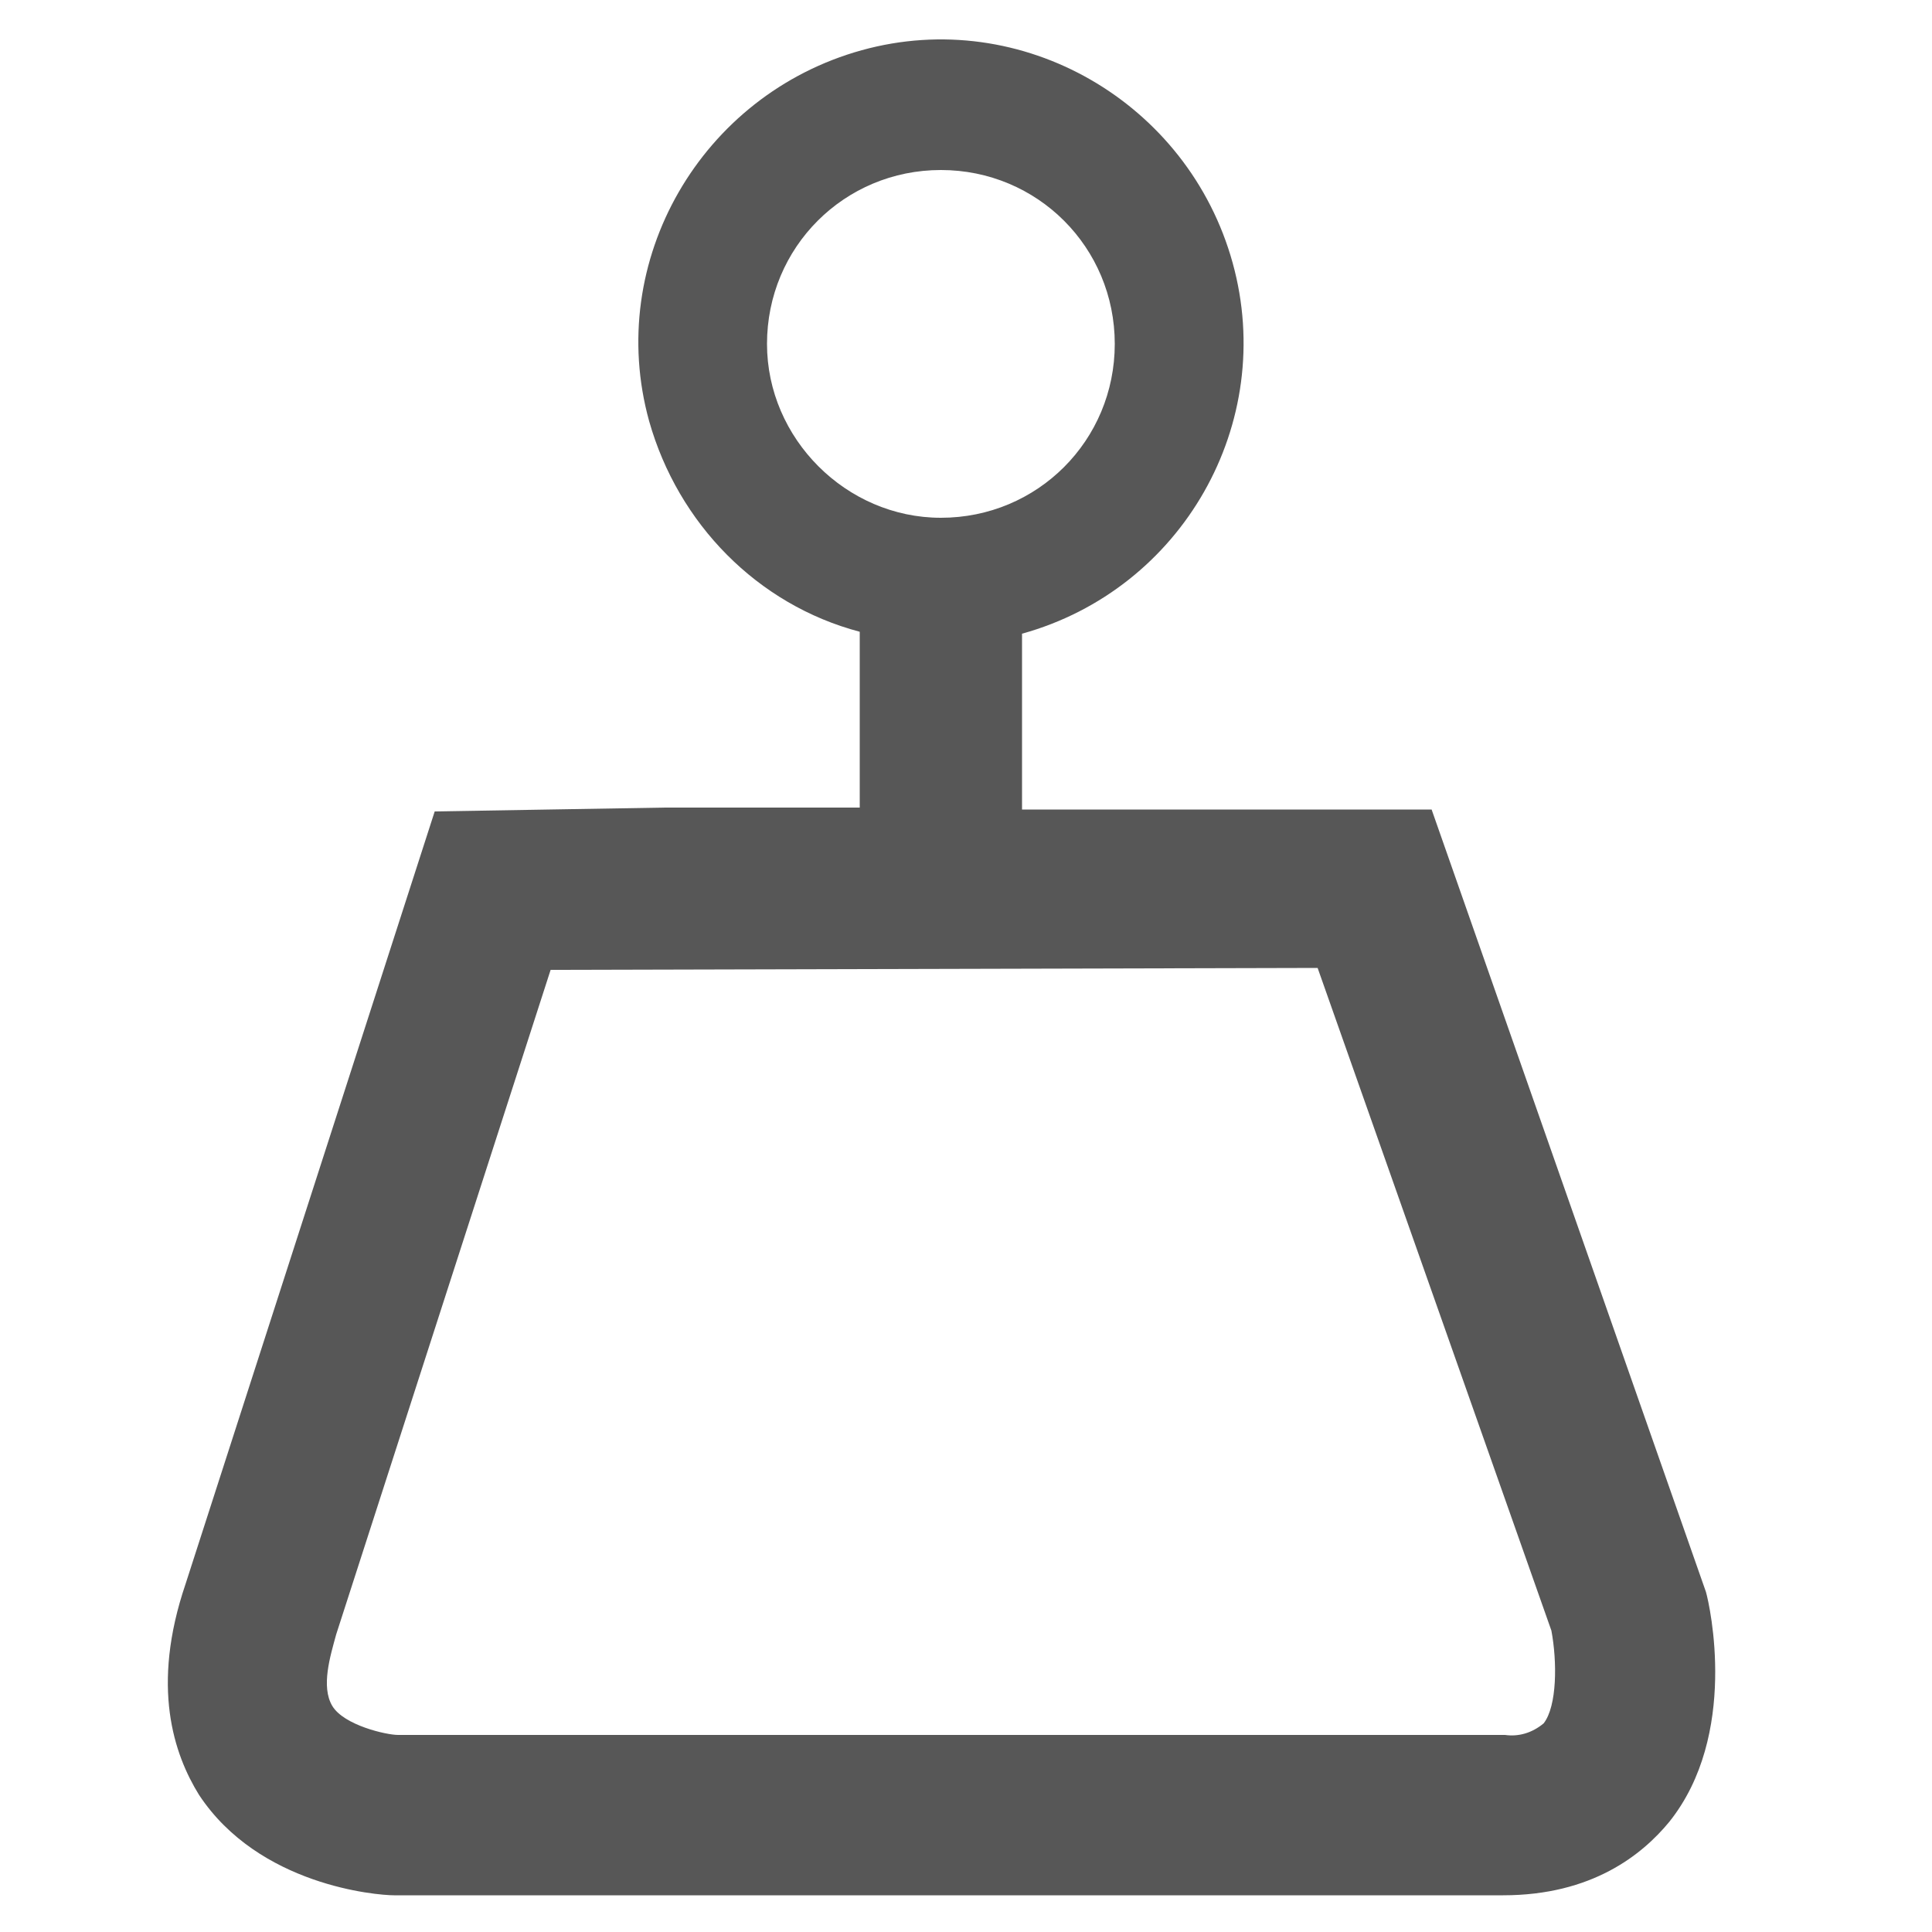 <?xml version="1.0" encoding="utf-8"?>
<!-- Generator: Adobe Illustrator 20.1.0, SVG Export Plug-In . SVG Version: 6.00 Build 0)  -->
<svg version="1.1" id="Warstwa_3" xmlns="http://www.w3.org/2000/svg" xmlns:xlink="http://www.w3.org/1999/xlink" x="0px" y="0px"
	 viewBox="0 0 100 100" style="enable-background:new 0 0 100 100;" xml:space="preserve">
<style type="text/css">
	.st0{fill:#575757;}
</style>
<title>icons</title>
<path class="st0" d="M88.3,82.4L74.1,41.9h-11H52.9v-9.1c8.3-2.3,13.2-10.9,10.9-19.2S52.9,0.3,44.6,2.6S31.3,13.5,33.6,21.8
	c1.5,5.3,5.6,9.5,10.9,10.9v9.1H34.4L22.5,42L9.6,82c-1.8,5.3-0.6,8.8,0.7,10.9c3.1,4.7,9.2,5.2,10.1,5.2h57.4
	c4.6,0,7.2-2.1,8.6-3.8C90,89.8,88.5,83.1,88.3,82.4z M39.7,17.8c0-5,4-9,9-9s9,4,9,9s-4,9-9,9l0,0C43.8,26.8,39.7,22.7,39.7,17.8z
	 M79.9,89.2c-0.6,0.5-1.3,0.7-2,0.6H20.6c-0.6,0-2.8-0.5-3.4-1.5s-0.1-2.6,0.2-3.7l11.1-34.4l39.7-0.1l12.1,34.3
	C80.6,86,80.6,88.3,79.9,89.2z"/>
</svg>
